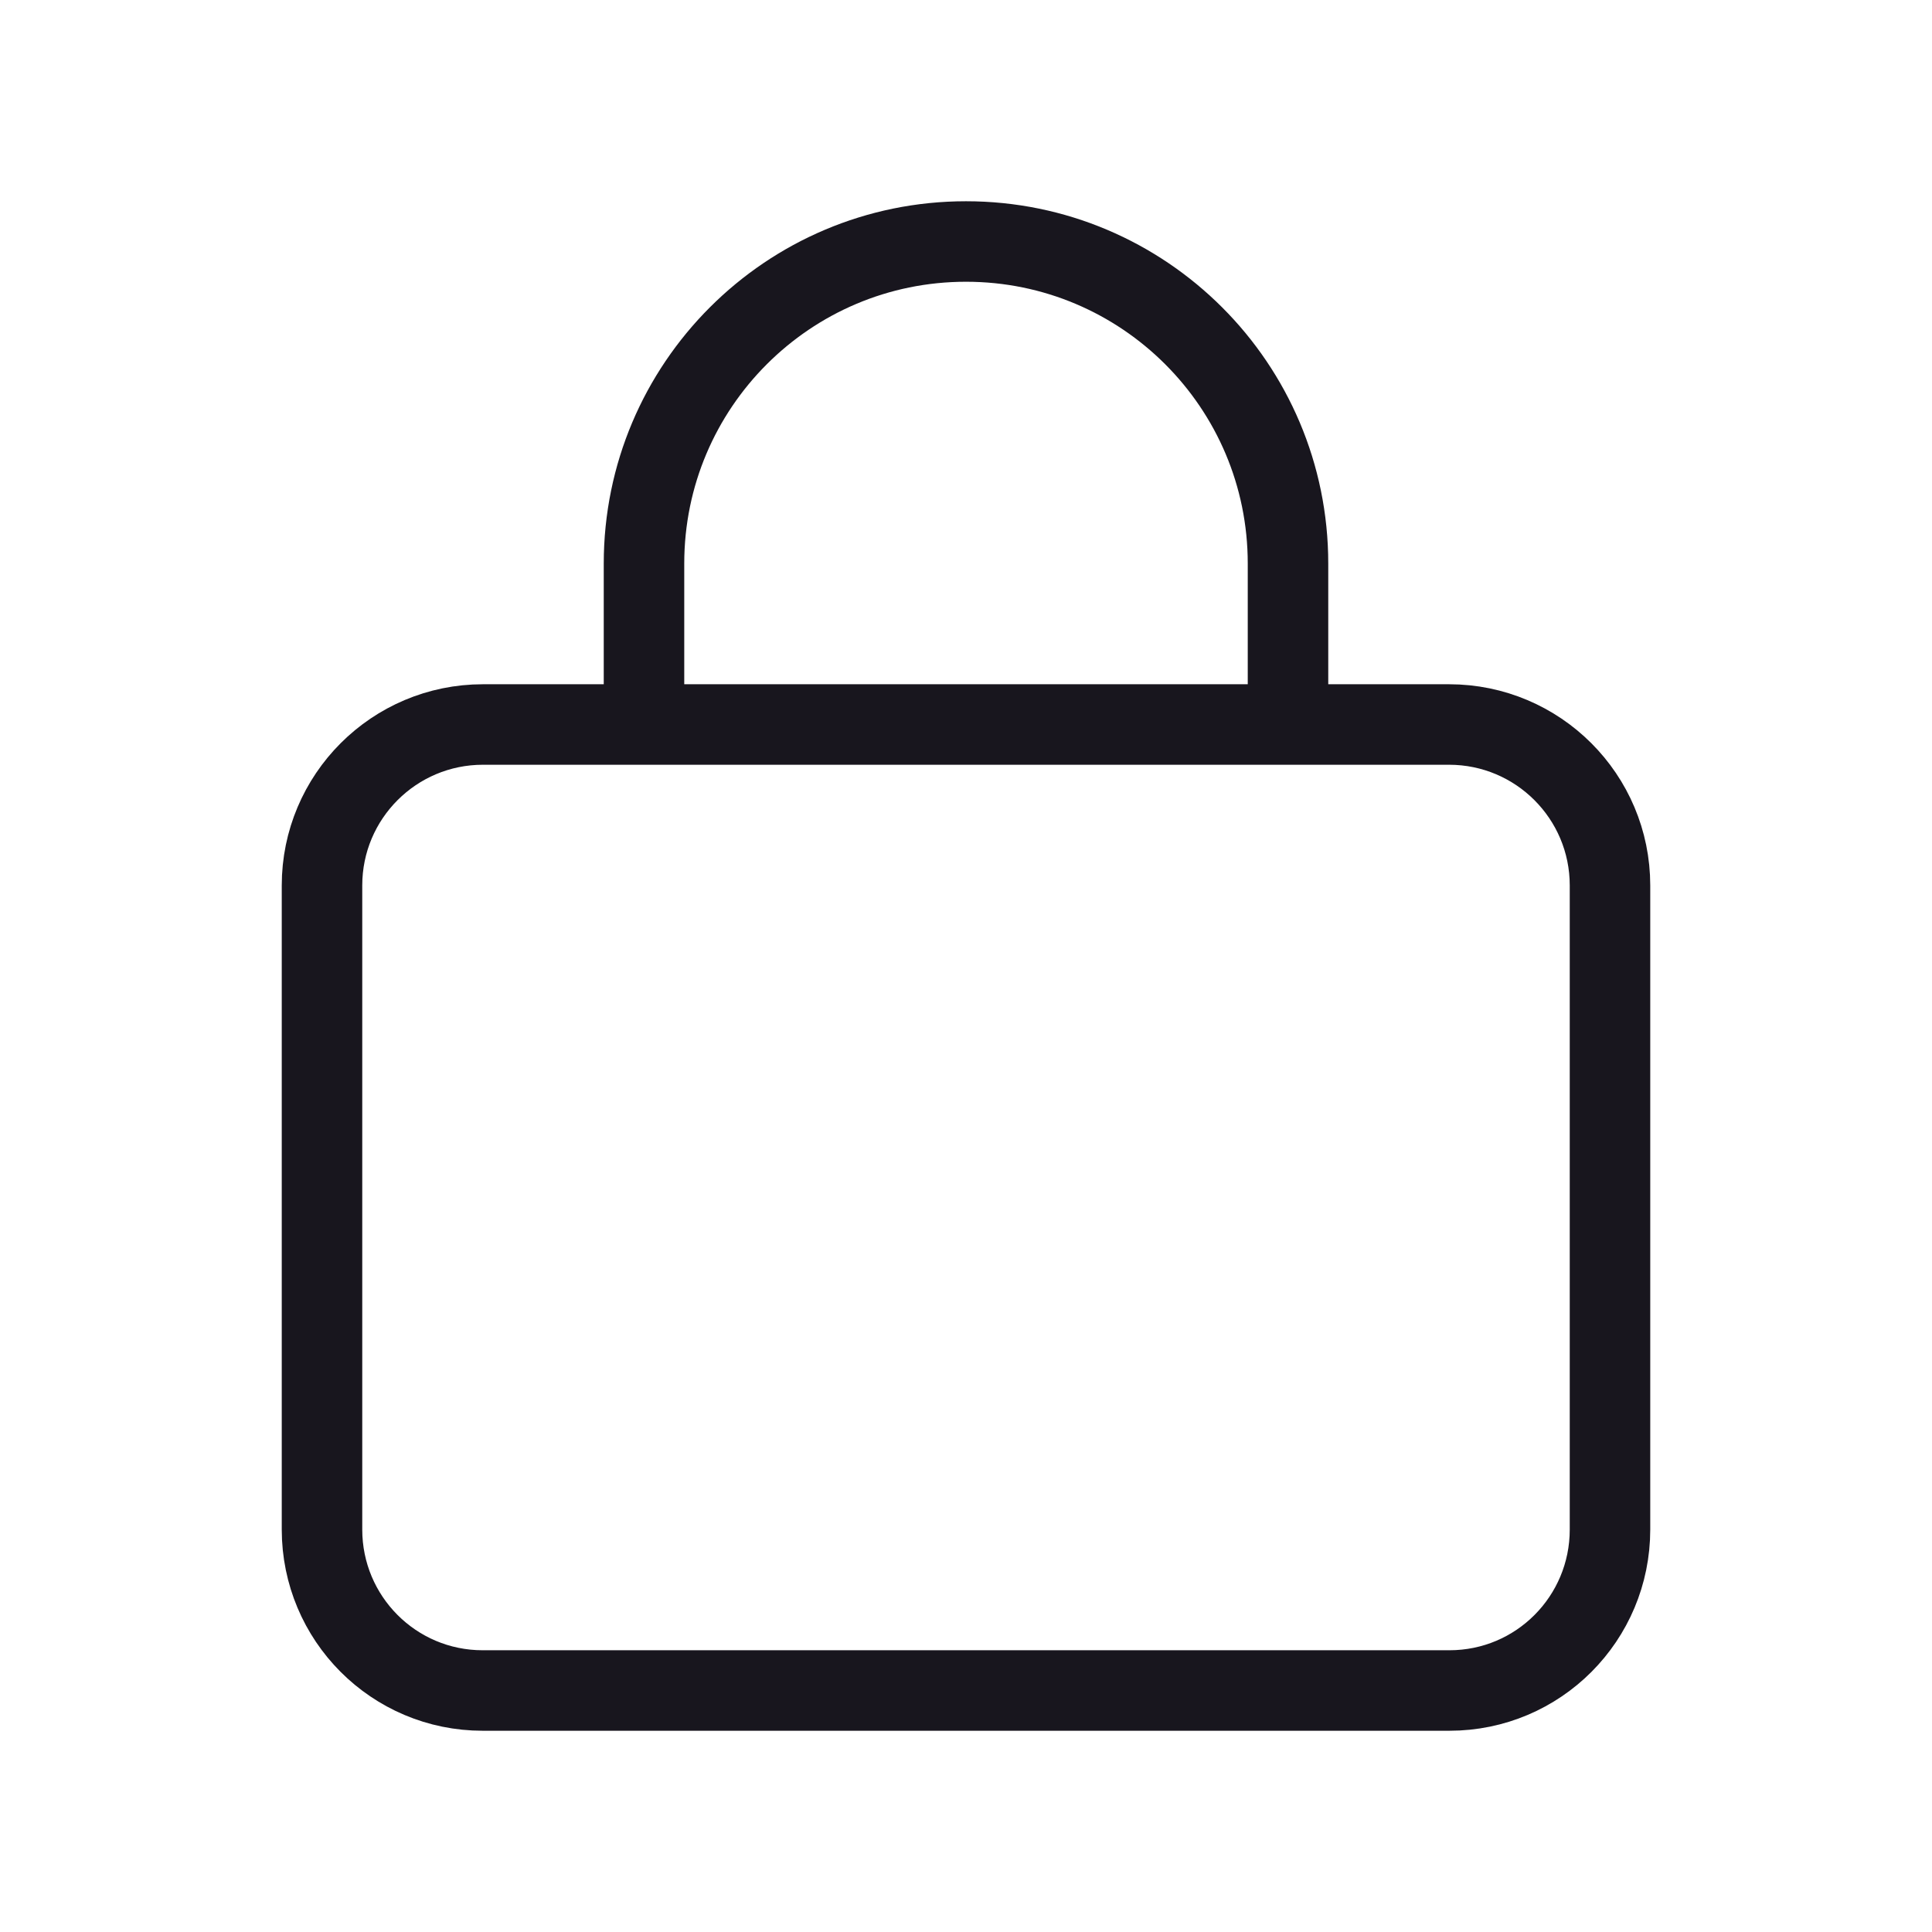 <svg width="24" height="24" viewBox="0 0 24 24" fill="none" xmlns="http://www.w3.org/2000/svg">
<path d="M8 9V7C8 4.791 9.791 3 12 3C14.209 3 16 4.791 16 7V9M8 9H16M8 9C7.333 9 6.667 9 6 9C4.895 9 4 9.895 4 11V19C4 20.105 4.892 21 5.996 21C9.234 21 14.977 21 18.005 21C19.11 21 20 20.105 20 19V11C20 9.895 19.105 9 18 9C17.403 9 16.715 9 16 9" stroke="#18161E" stroke-linejoin="round"/>
</svg>
